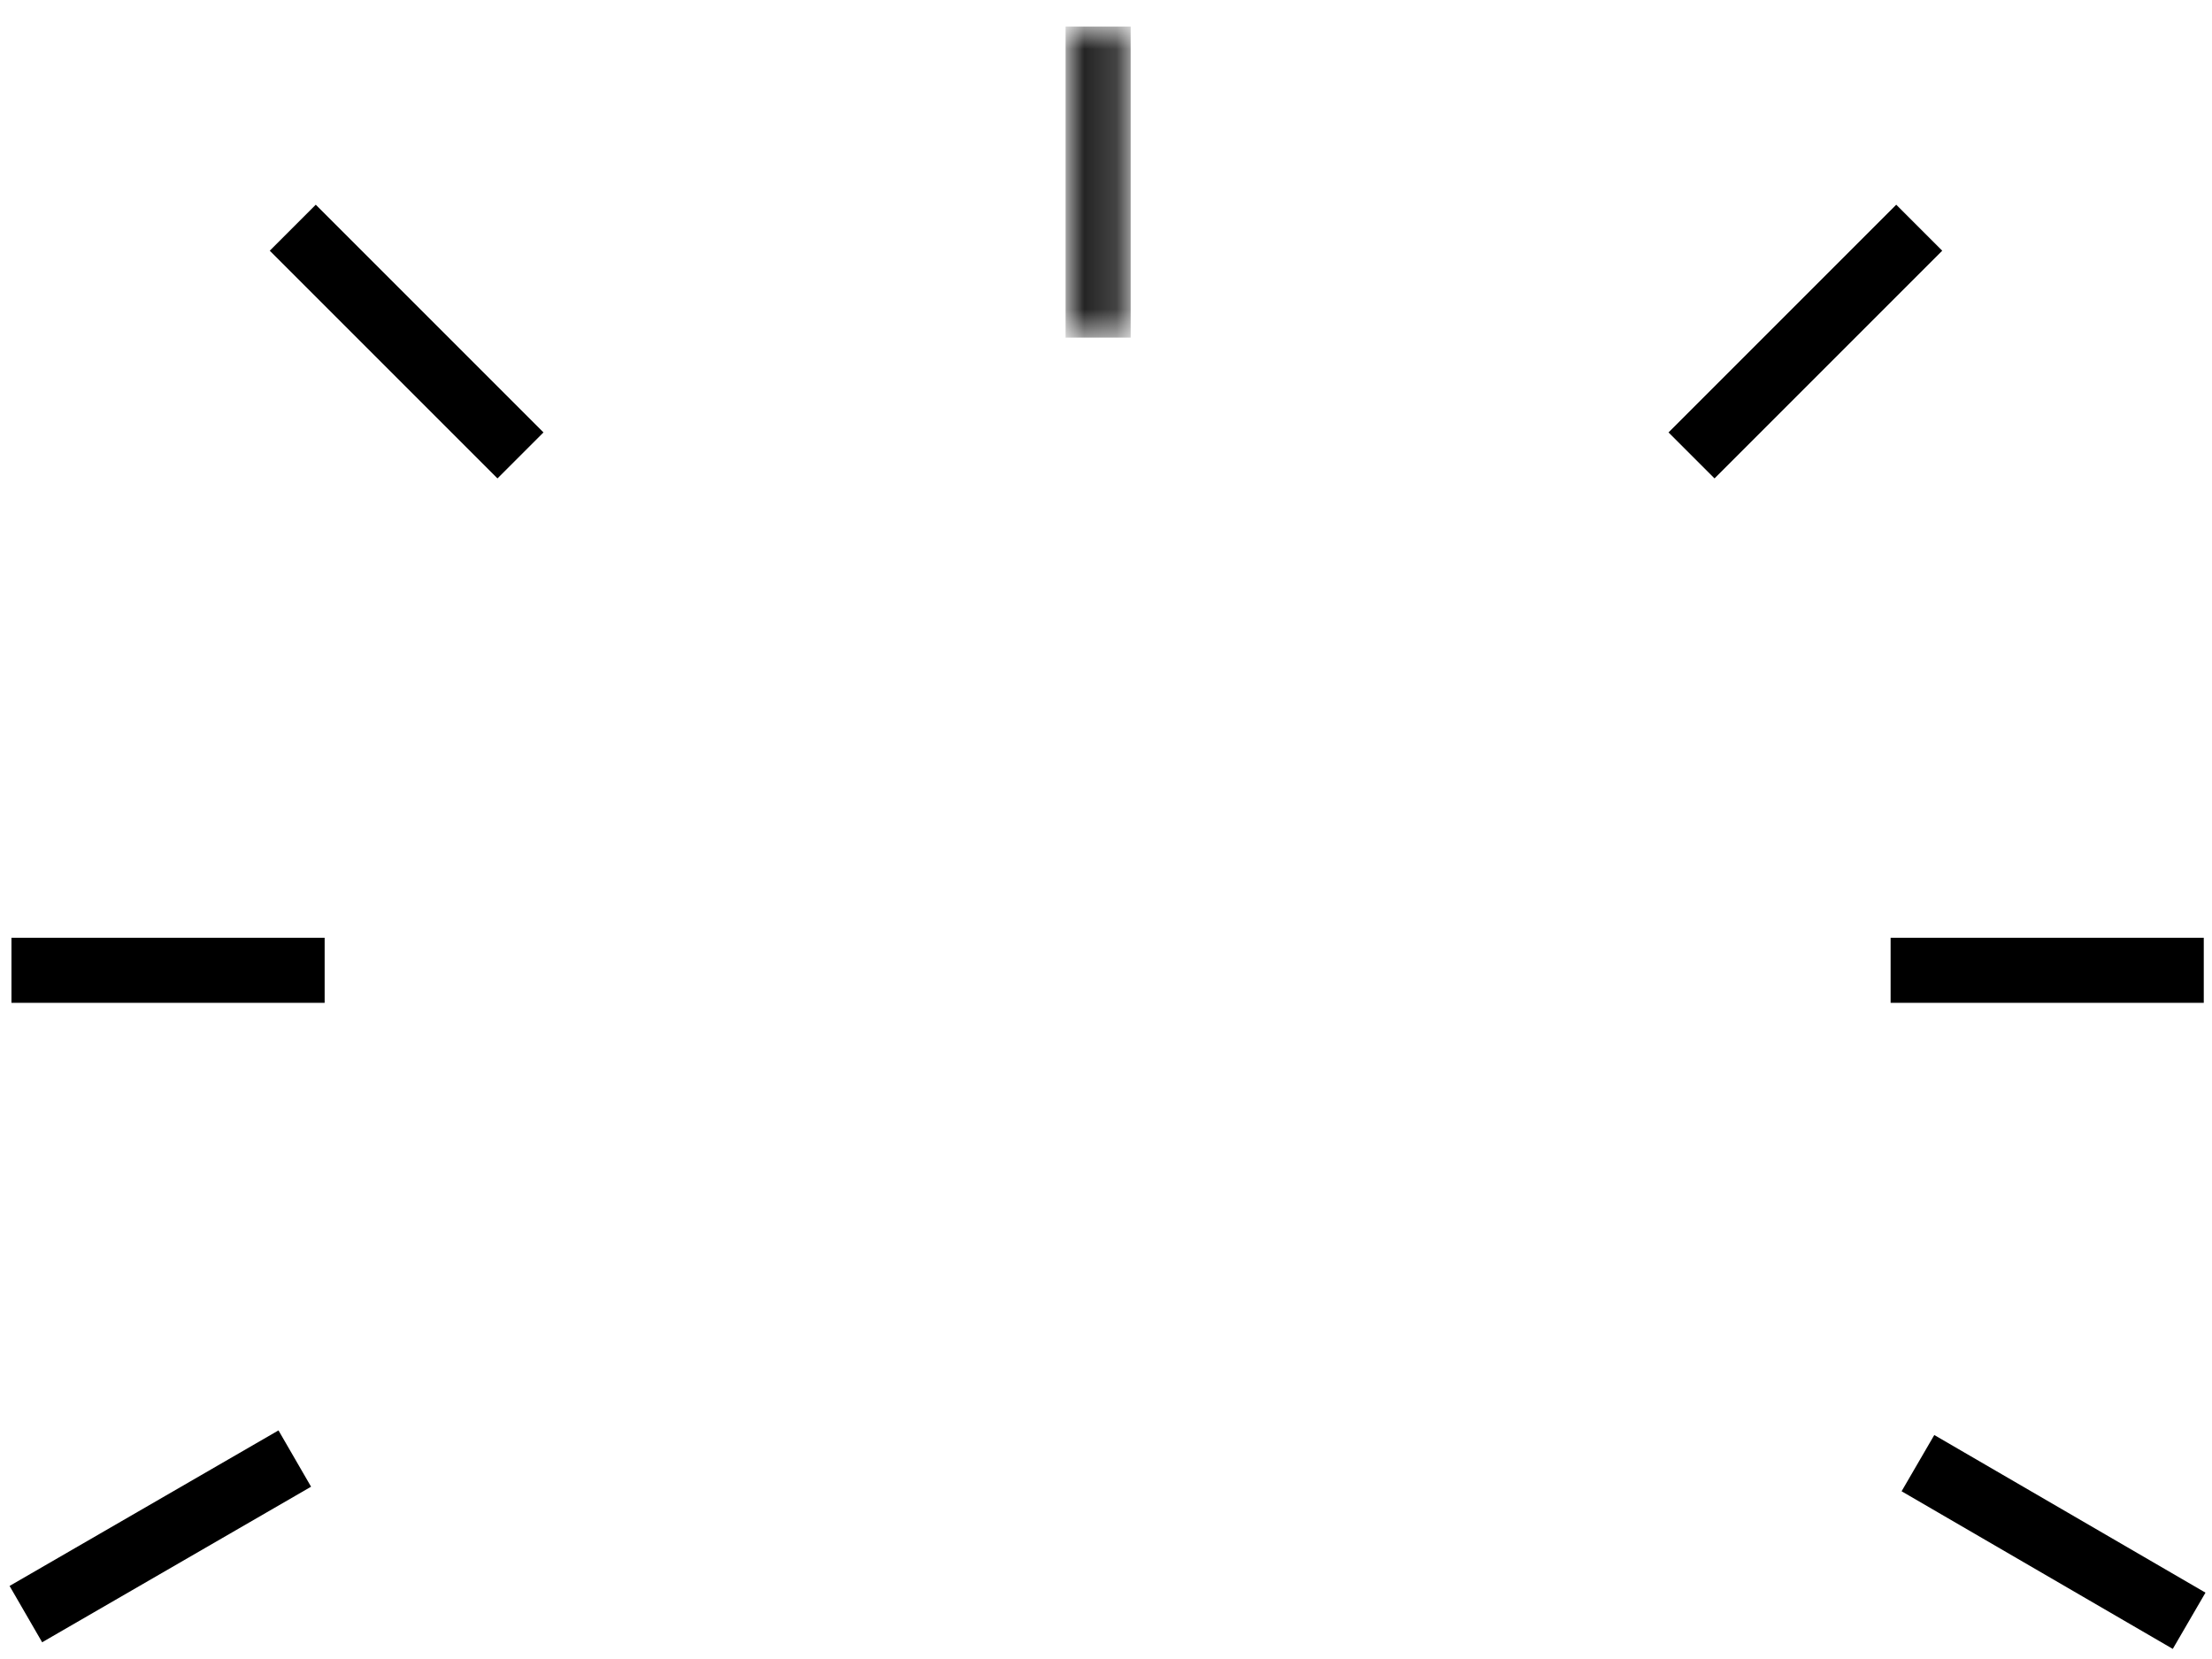 <svg xmlns="http://www.w3.org/2000/svg" xmlns:xlink="http://www.w3.org/1999/xlink" width="68" height="51" viewBox="0 0 68 51">
    <defs>
        <path id="a" d="M.144.818h1.591v9.561H.145z"/>
    </defs>
    <g fill="none" fill-rule="evenodd">
        <g stroke="#000" stroke-width="2">
            <path d="M58.12 29.828h9.627M.352 29.828H9.98M58.96 44.979l8.337 4.846"/>
        </g>
        <path stroke="#000" stroke-width="2" d="M9 7l7 7"/>
        <g transform="translate(32.818)">
            <mask id="b" fill="#fff">
                <use xlink:href="#a"/>
            </mask>
            <path stroke="#000" stroke-width="2" d="M.94.817v9.562" mask="url(#b)"/>
        </g>
        <path stroke="#000" stroke-width="2" d="M9.062 44.838L.795 49.62M59 7l-7 7"/>
    </g>
    <g fill="none" fill-rule="evenodd">
        
    </g>
</svg>
